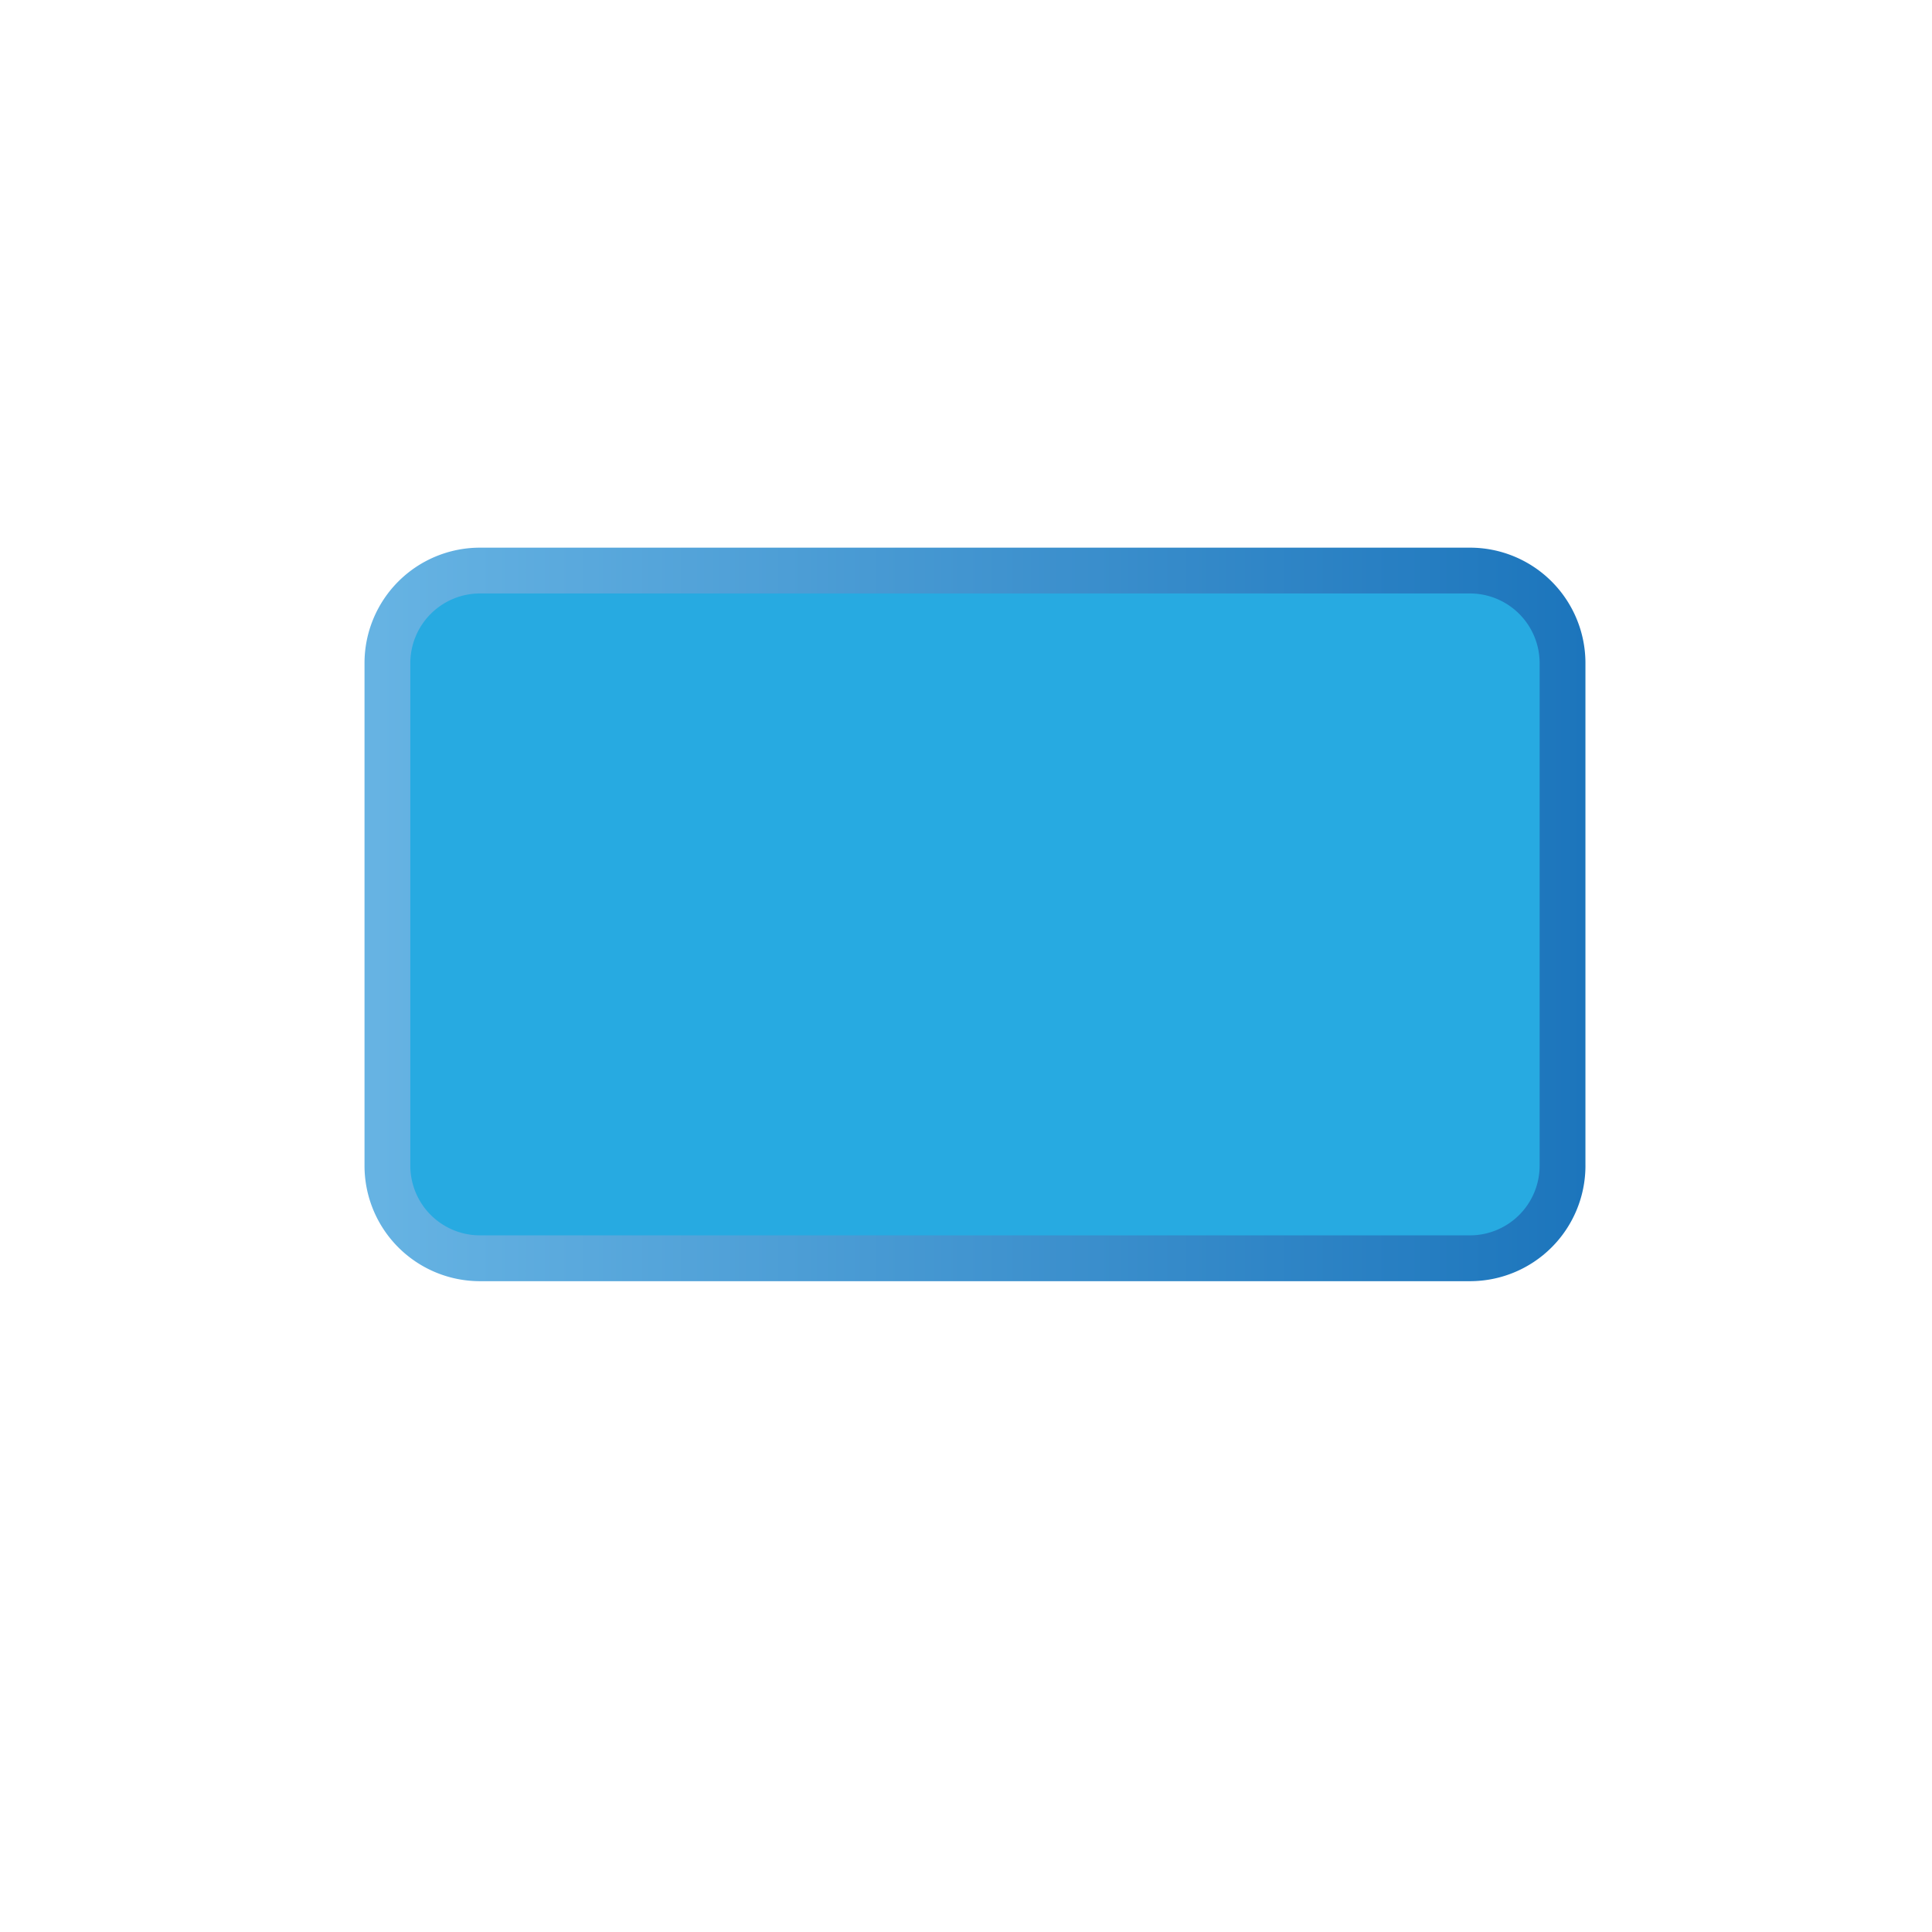 <svg width="144" height="144" xmlns="http://www.w3.org/2000/svg"><linearGradient id="a" gradientUnits="userSpaceOnUse" x1="27.17" y1="75.844" x2="118.17" y2="75.844" gradientTransform="matrix(1 0 0 -1 0 144)"><stop offset=".012" stop-color="#66b3e3"/><stop offset="1" stop-color="#1c75bc"/></linearGradient><path fill="url(#a)" d="M118.17 86.887a8.606 8.606 0 0 1-8.605 8.605H35.773a8.605 8.605 0 0 1-8.604-8.605V49.424a8.604 8.604 0 0 1 8.604-8.604h73.791a8.603 8.603 0 0 1 8.605 8.604v37.463h.001z"/><path fill="#27AAE1" d="M109.564 44.233H35.773a5.196 5.196 0 0 0-5.19 5.19v37.463a5.196 5.196 0 0 0 5.19 5.19h73.791a5.195 5.195 0 0 0 5.191-5.19V49.424a5.196 5.196 0 0 0-5.191-5.191z"/></svg>